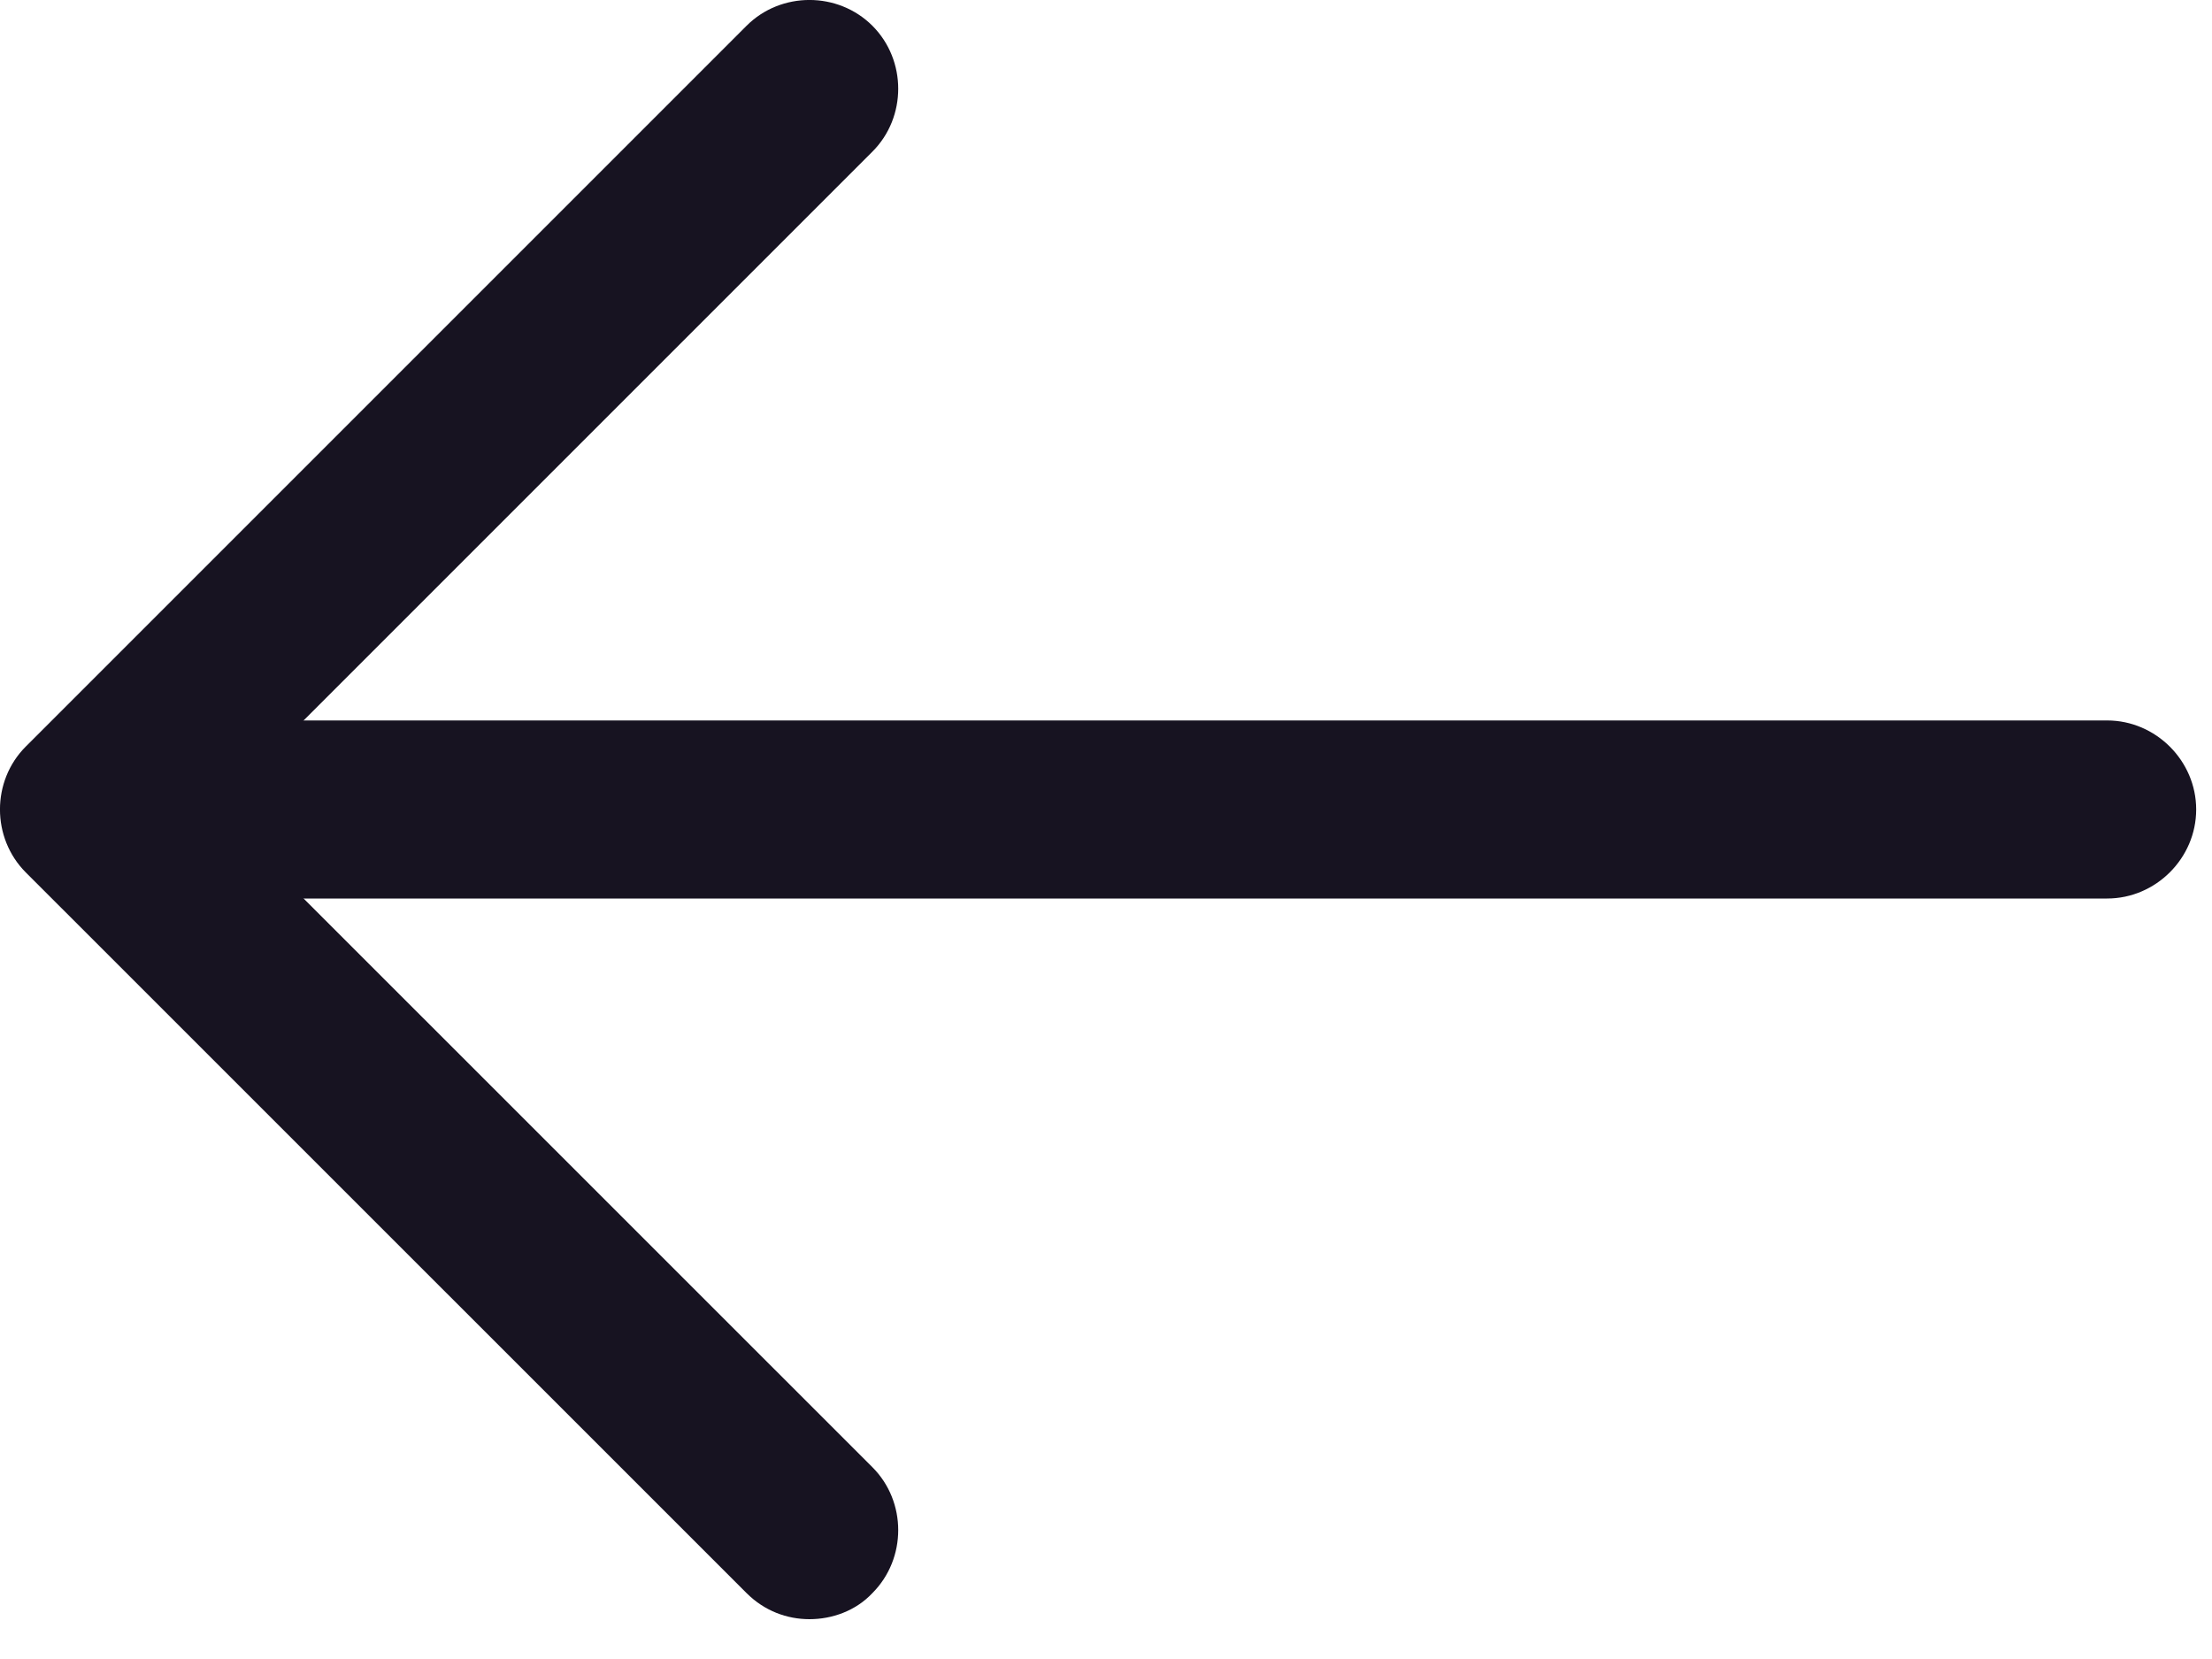 <svg width="20" height="15" viewBox="0 0 20 15" fill="none" xmlns="http://www.w3.org/2000/svg">
<path d="M7.319 14.64C7.115 14.64 6.911 14.565 6.75 14.404L0.233 7.888C-0.078 7.576 -0.078 7.061 0.233 6.75L6.75 0.233C7.061 -0.078 7.576 -0.078 7.888 0.233C8.199 0.545 8.199 1.06 7.888 1.371L1.94 7.319L7.888 13.266C8.199 13.577 8.199 14.092 7.888 14.404C7.737 14.565 7.523 14.64 7.319 14.64Z" fill="#171321"/>
<path d="M19.052 8.124H0.985C0.545 8.124 0.18 7.759 0.18 7.319C0.18 6.879 0.545 6.514 0.985 6.514H19.052C19.492 6.514 19.857 6.879 19.857 7.319C19.857 7.759 19.492 8.124 19.052 8.124Z" fill="#171321"/>
</svg>
